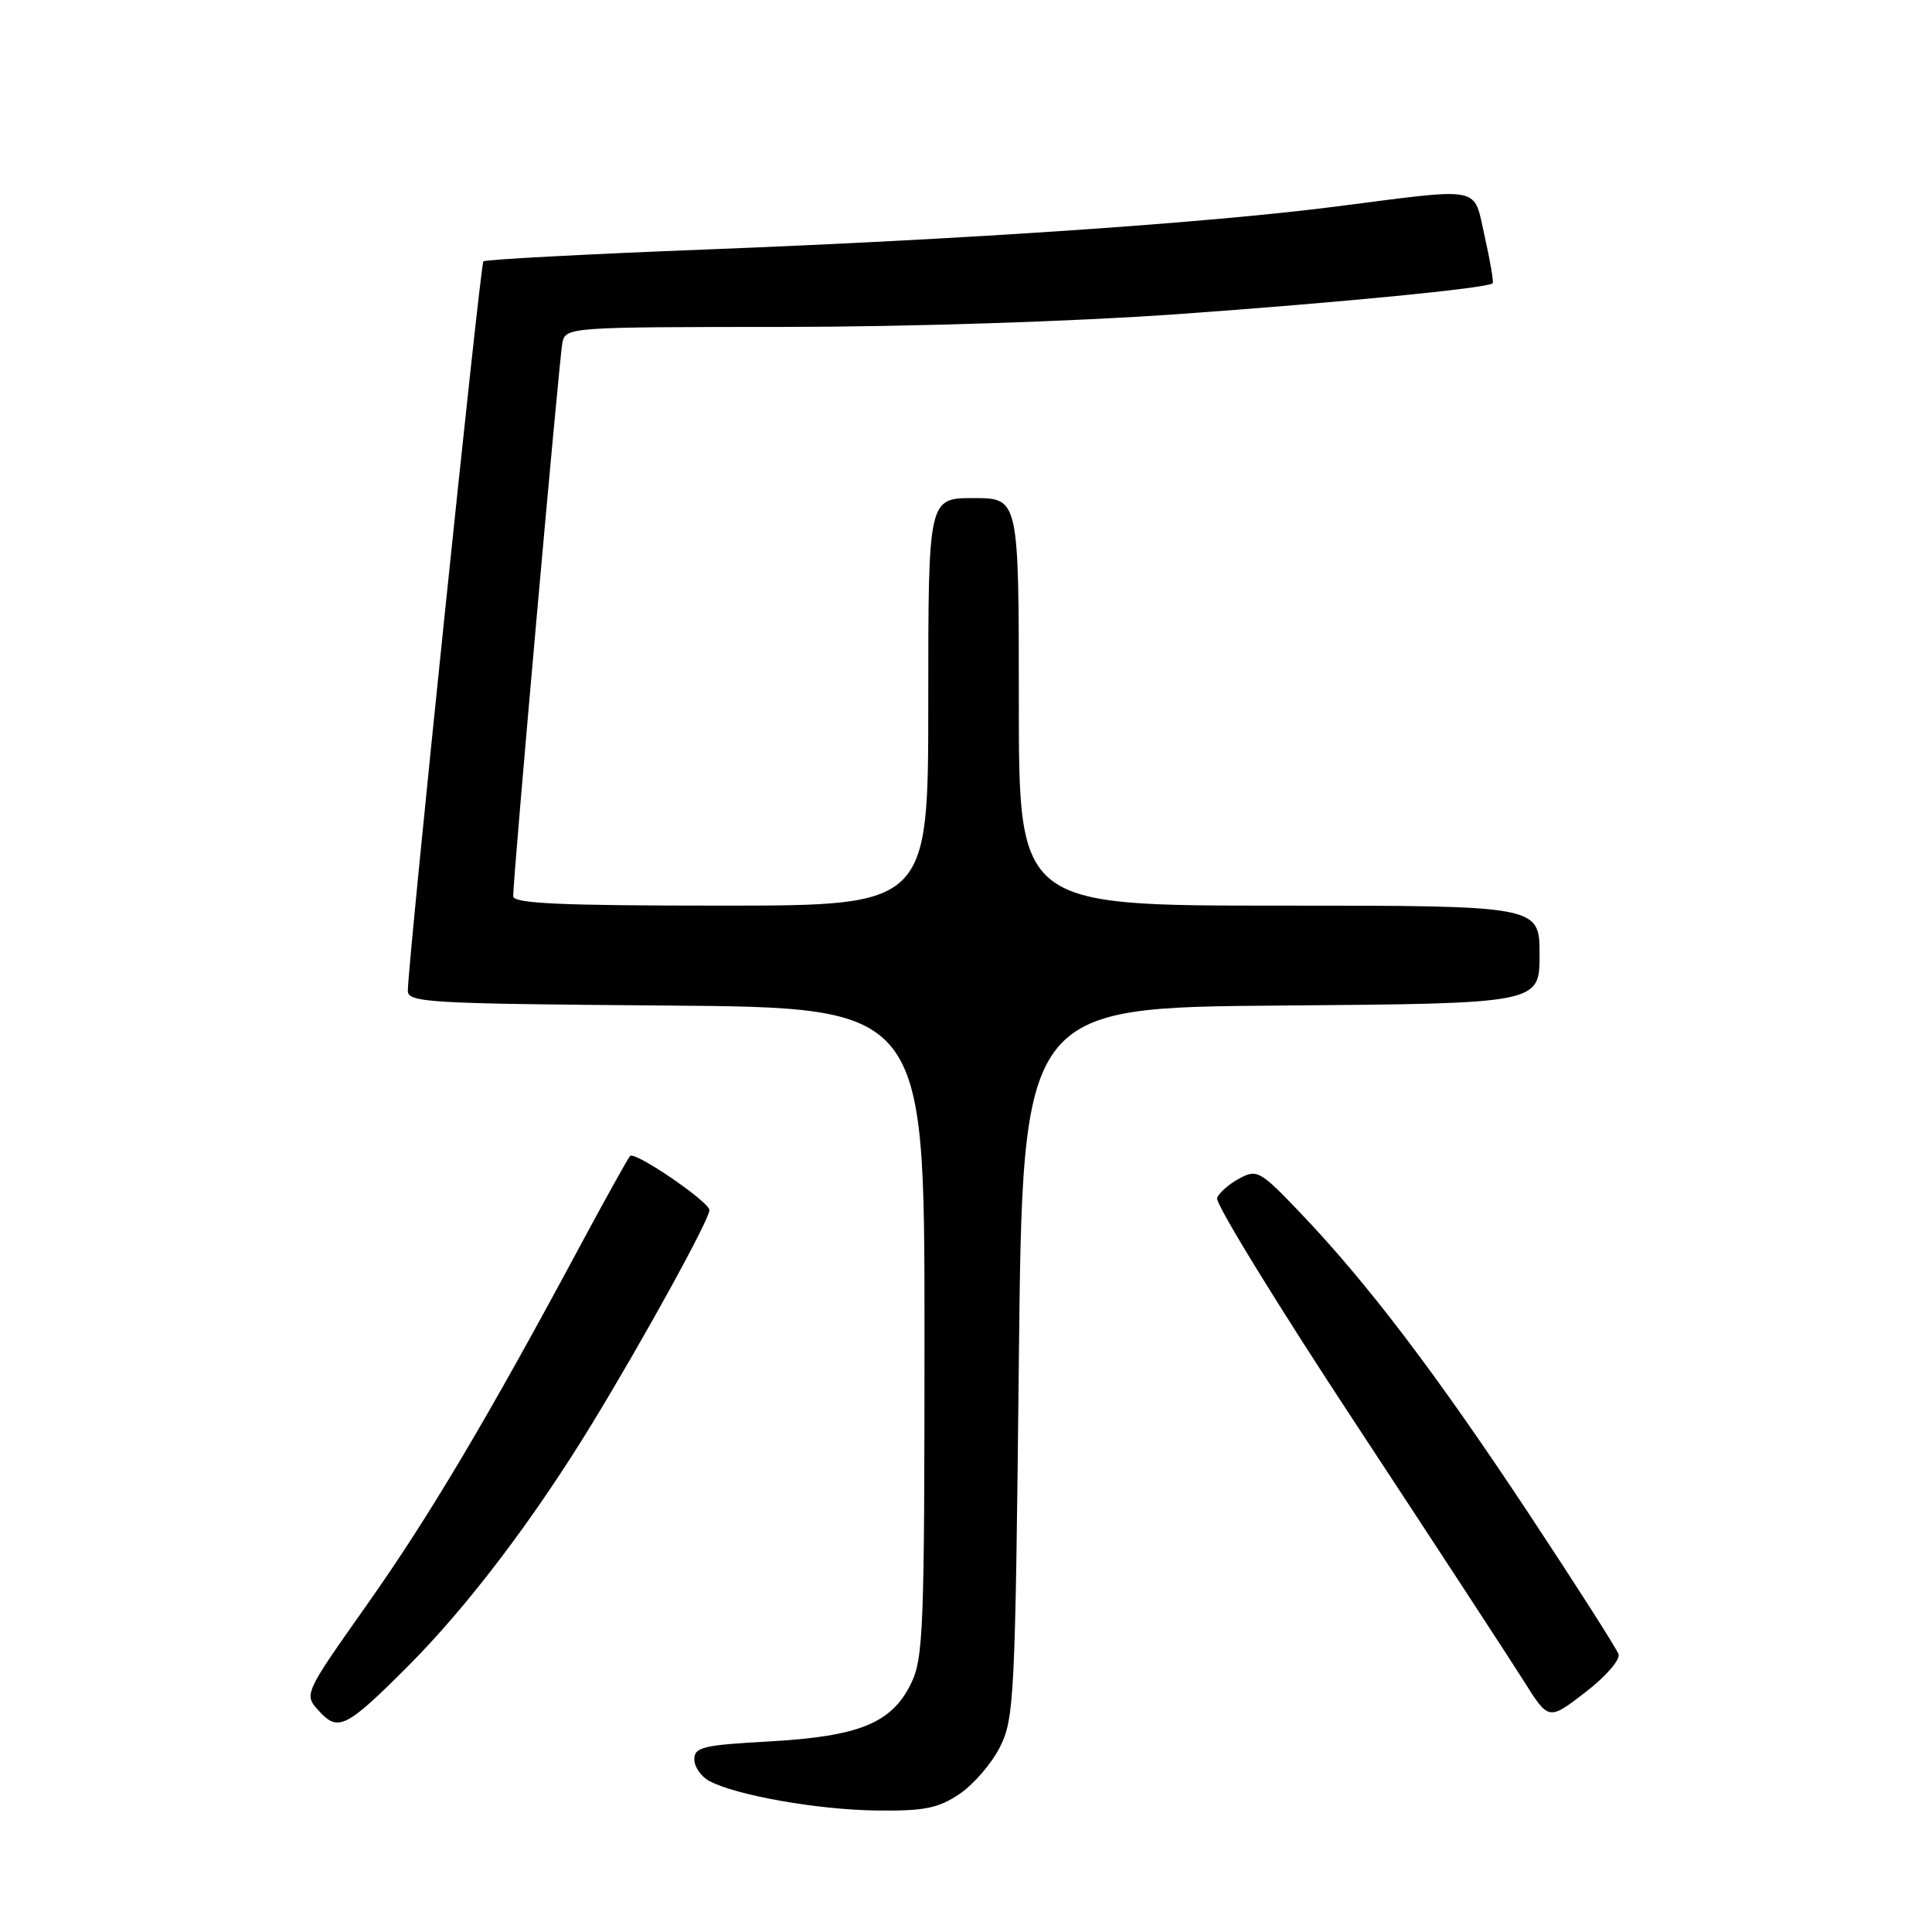 <?xml version="1.0" encoding="UTF-8" standalone="no"?>
<!DOCTYPE svg PUBLIC "-//W3C//DTD SVG 1.1//EN" "http://www.w3.org/Graphics/SVG/1.1/DTD/svg11.dtd" >
<svg xmlns="http://www.w3.org/2000/svg" xmlns:xlink="http://www.w3.org/1999/xlink" version="1.1" viewBox="0 0 256 256">
 <g >
 <path fill="currentColor"
d=" M 127.10 237.74 C 128.97 236.49 131.40 233.68 132.50 231.49 C 134.39 227.72 134.53 224.95 135.00 180.50 C 135.50 133.50 135.50 133.50 169.75 133.24 C 204.00 132.97 204.00 132.97 204.00 126.49 C 204.00 120.00 204.00 120.00 169.50 120.00 C 135.00 120.00 135.00 120.00 135.00 93.00 C 135.00 66.00 135.00 66.00 129.00 66.00 C 123.00 66.00 123.00 66.00 123.00 93.00 C 123.00 120.00 123.00 120.00 95.50 120.00 C 74.17 120.00 68.00 119.72 68.00 118.75 C 68.00 116.11 74.11 47.39 74.52 45.41 C 74.95 43.36 75.37 43.33 103.73 43.32 C 120.46 43.31 142.33 42.60 156.00 41.63 C 177.69 40.08 197.10 38.18 197.78 37.54 C 197.94 37.39 197.47 34.62 196.74 31.38 C 195.19 24.51 196.79 24.84 177.00 27.37 C 159.93 29.55 128.23 31.71 93.50 33.06 C 77.55 33.68 64.30 34.39 64.05 34.63 C 63.64 35.02 54.12 126.90 54.04 131.24 C 54.00 132.85 56.48 132.99 88.25 133.24 C 122.50 133.50 122.50 133.50 122.50 176.50 C 122.50 216.14 122.36 219.79 120.67 223.17 C 118.10 228.35 113.78 230.09 101.89 230.75 C 93.19 231.23 92.00 231.51 92.00 233.11 C 92.00 234.11 92.89 235.41 93.98 235.99 C 97.53 237.89 108.32 239.80 116.10 239.90 C 122.44 239.98 124.27 239.62 127.10 237.74 Z  M 53.97 220.87 C 61.90 212.94 70.75 201.28 78.49 188.58 C 85.52 177.04 94.00 161.59 94.00 160.35 C 94.00 159.25 84.14 152.52 83.49 153.17 C 83.22 153.45 80.24 158.81 76.87 165.08 C 64.61 187.93 56.87 200.96 48.64 212.61 C 40.25 224.50 40.25 224.50 42.26 226.71 C 44.80 229.50 45.87 228.97 53.97 220.87 Z  M 214.46 219.18 C 214.21 218.45 208.89 210.12 202.65 200.68 C 190.33 182.05 181.24 170.08 172.36 160.77 C 166.98 155.13 166.57 154.89 164.23 156.15 C 162.87 156.87 161.54 158.04 161.27 158.74 C 161.00 159.44 169.29 172.95 179.70 188.75 C 190.10 204.56 200.09 219.86 201.91 222.74 C 205.20 227.99 205.20 227.99 210.06 224.24 C 212.78 222.15 214.72 219.92 214.46 219.18 Z "/>
</g>
</svg>